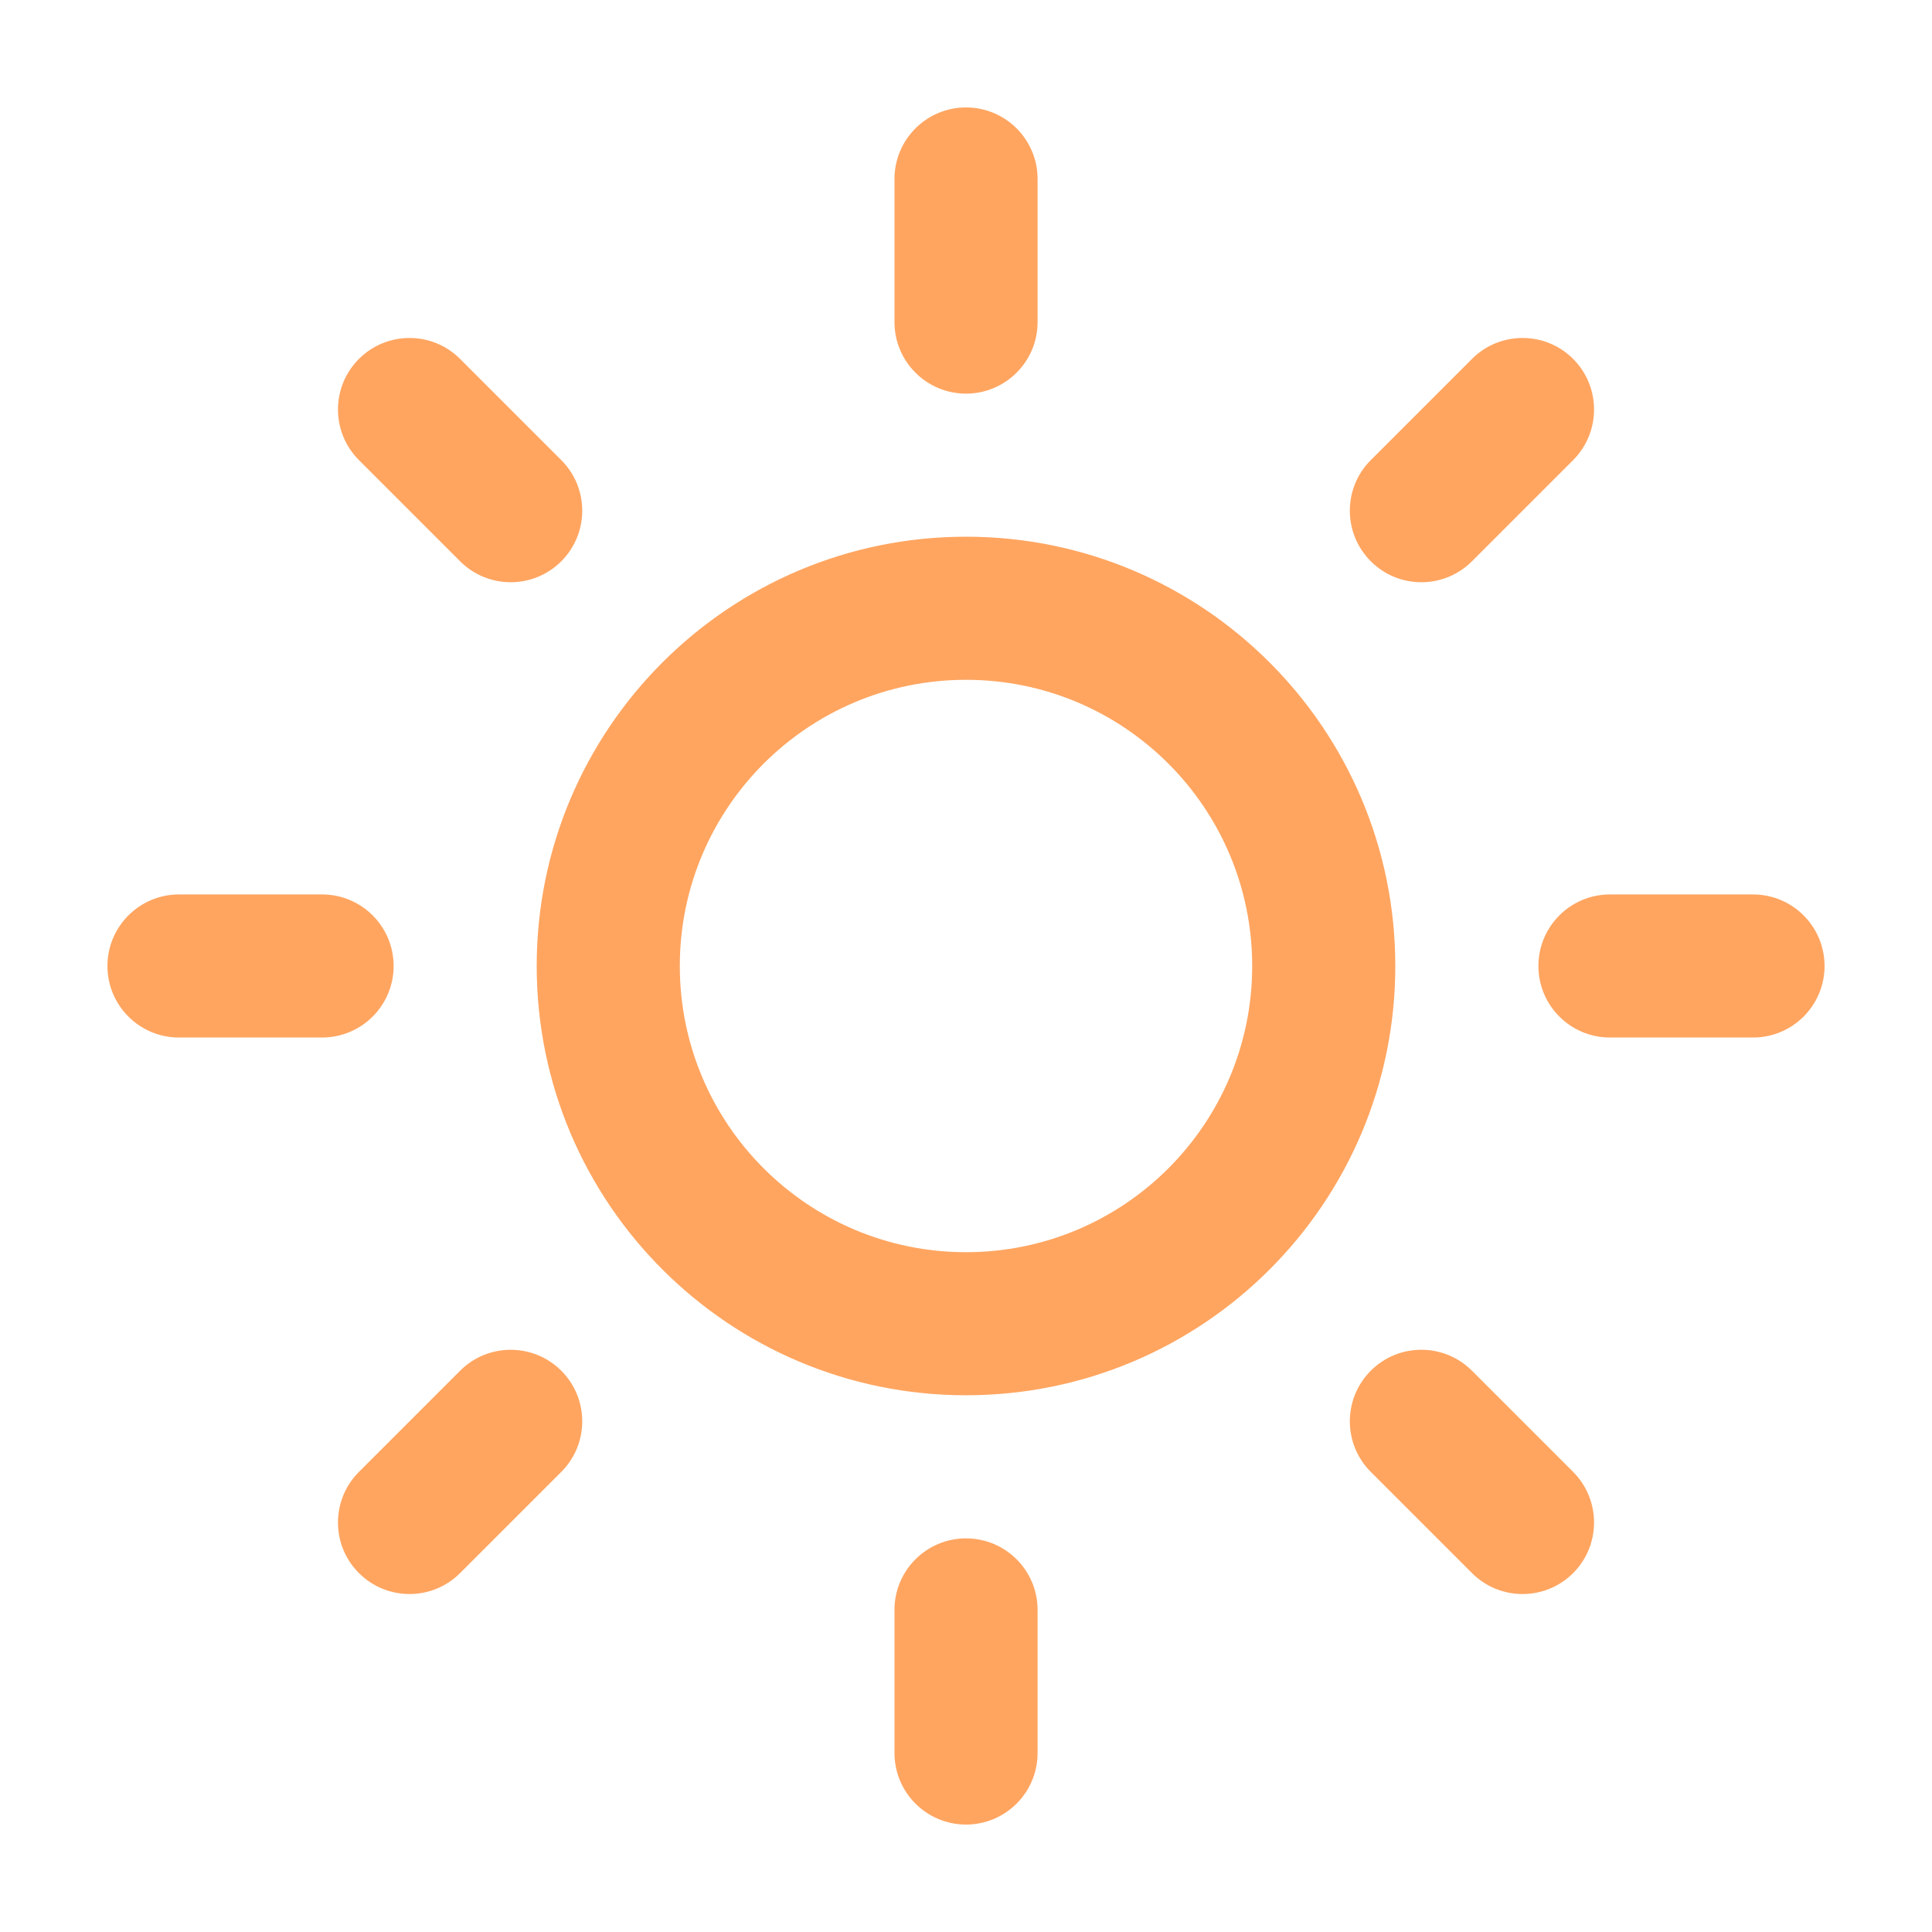 <?xml version="1.0" encoding="UTF-8" standalone="no"?>
<!-- Generator: Adobe Illustrator 15.1.0, SVG Export Plug-In . SVG Version: 6.00 Build 0)  -->

<svg
   xmlns:dc="http://purl.org/dc/elements/1.1/"
   xmlns:cc="http://creativecommons.org/ns#"
   xmlns:rdf="http://www.w3.org/1999/02/22-rdf-syntax-ns#"
   xmlns:svg="http://www.w3.org/2000/svg"
   xmlns="http://www.w3.org/2000/svg"
   xmlns:sodipodi="http://sodipodi.sourceforge.net/DTD/sodipodi-0.dtd"
   xmlns:inkscape="http://www.inkscape.org/namespaces/inkscape"
   version="1.1"
   id="Layer_1"
   x="0px"
   y="0px"
   width="54"
   height="54"
   viewBox="0 0 54 54"
   enable-background="new 0 0 100 100"
   xml:space="preserve"
   sodipodi:docname="clear.svg"
   inkscape:version="0.92.1 r15371"><defs
     id="defs7" /><sodipodi:namedview
     pagecolor="#ffffff"
     bordercolor="#666666"
     borderopacity="1"
     objecttolerance="10"
     gridtolerance="10"
     guidetolerance="10"
     inkscape:pageopacity="0"
     inkscape:pageshadow="2"
     inkscape:window-width="1600"
     inkscape:window-height="900"
     id="namedview5"
     showgrid="false"
     inkscape:zoom="9.44"
     inkscape:cx="26.218591"
     inkscape:cy="24.76581"
     inkscape:window-x="0"
     inkscape:window-y="0"
     inkscape:window-maximized="0"
     inkscape:current-layer="Layer_1" /><path
     d="m 48.997,28.999 h -3.998 c -1.105,0 -2,-0.895 -2,-1.999 0,-1.104 0.895,-2 2,-2 h 3.998 c 1.105,0 2,0.896 2,2 0,1.104 -0.894,1.999 -2,1.999 z M 41.142,15.688 c -0.781,0.781 -2.049,0.781 -2.828,0 -0.781,-0.781 -0.781,-2.047 0,-2.828 l 2.828,-2.828 c 0.779,-0.781 2.047,-0.781 2.828,0 0.779,0.781 0.779,2.047 0,2.828 z m -14.141,23.31 c -6.627,0 -12,-5.372 -12,-11.998 0,-6.627 5.372,-11.999 12,-11.999 6.627,0 11.998,5.372 11.998,11.999 0,6.626 -5.371,11.998 -11.998,11.998 z m 0,-19.997 c -4.418,0 -8,3.581 -8,7.999 0,4.417 3.583,7.999 8,7.999 4.417,0 7.998,-3.582 7.998,-7.999 0,-4.418 -3.58,-7.999 -7.998,-7.999 z m 0,-7.999 c -1.105,0 -2,-0.896 -2,-2 V 5.003 c 0,-1.104 0.895,-2 2,-2 1.104,0 2,0.896 2,2 v 3.999 c 0,1.104 -0.897,2 -2,2 z M 12.86,15.688 10.032,12.86 c -0.781,-0.781 -0.781,-2.047 0,-2.828 0.781,-0.781 2.047,-0.781 2.828,0 l 2.828,2.828 c 0.781,0.781 0.781,2.047 0,2.828 -0.781,0.781 -2.047,0.781 -2.828,0 z M 11.002,27 c 0,1.104 -0.896,1.999 -2,1.999 h -4 c -1.104,0 -1.999,-0.895 -1.999,-1.999 0,-1.104 0.896,-2 1.999,-2 h 4 c 1.105,0 2,0.896 2,2 z m 1.858,11.312 c 0.781,-0.78 2.047,-0.78 2.828,0 0.781,0.781 0.781,2.048 0,2.828 l -2.828,2.828 c -0.781,0.781 -2.047,0.781 -2.828,0 -0.781,-0.78 -0.781,-2.047 0,-2.828 z m 14.141,4.686 c 1.104,0 2,0.895 2,1.999 v 4 c 0,1.104 -0.896,2 -2,2 -1.105,0 -2,-0.896 -2,-2 v -4 c 0,-1.104 0.895,-1.999 2,-1.999 z m 14.141,-4.686 2.828,2.828 c 0.779,0.781 0.779,2.048 0,2.828 -0.781,0.781 -2.049,0.781 -2.828,0 L 38.314,41.14 c -0.781,-0.78 -0.781,-2.047 0,-2.828 0.779,-0.781 2.046,-0.781 2.828,0 z"
     id="path2"
     inkscape:connector-curvature="0"
     style="clip-rule:evenodd;fill-rule:evenodd;fill:#ffa560;fill-opacity:1" /></svg>
